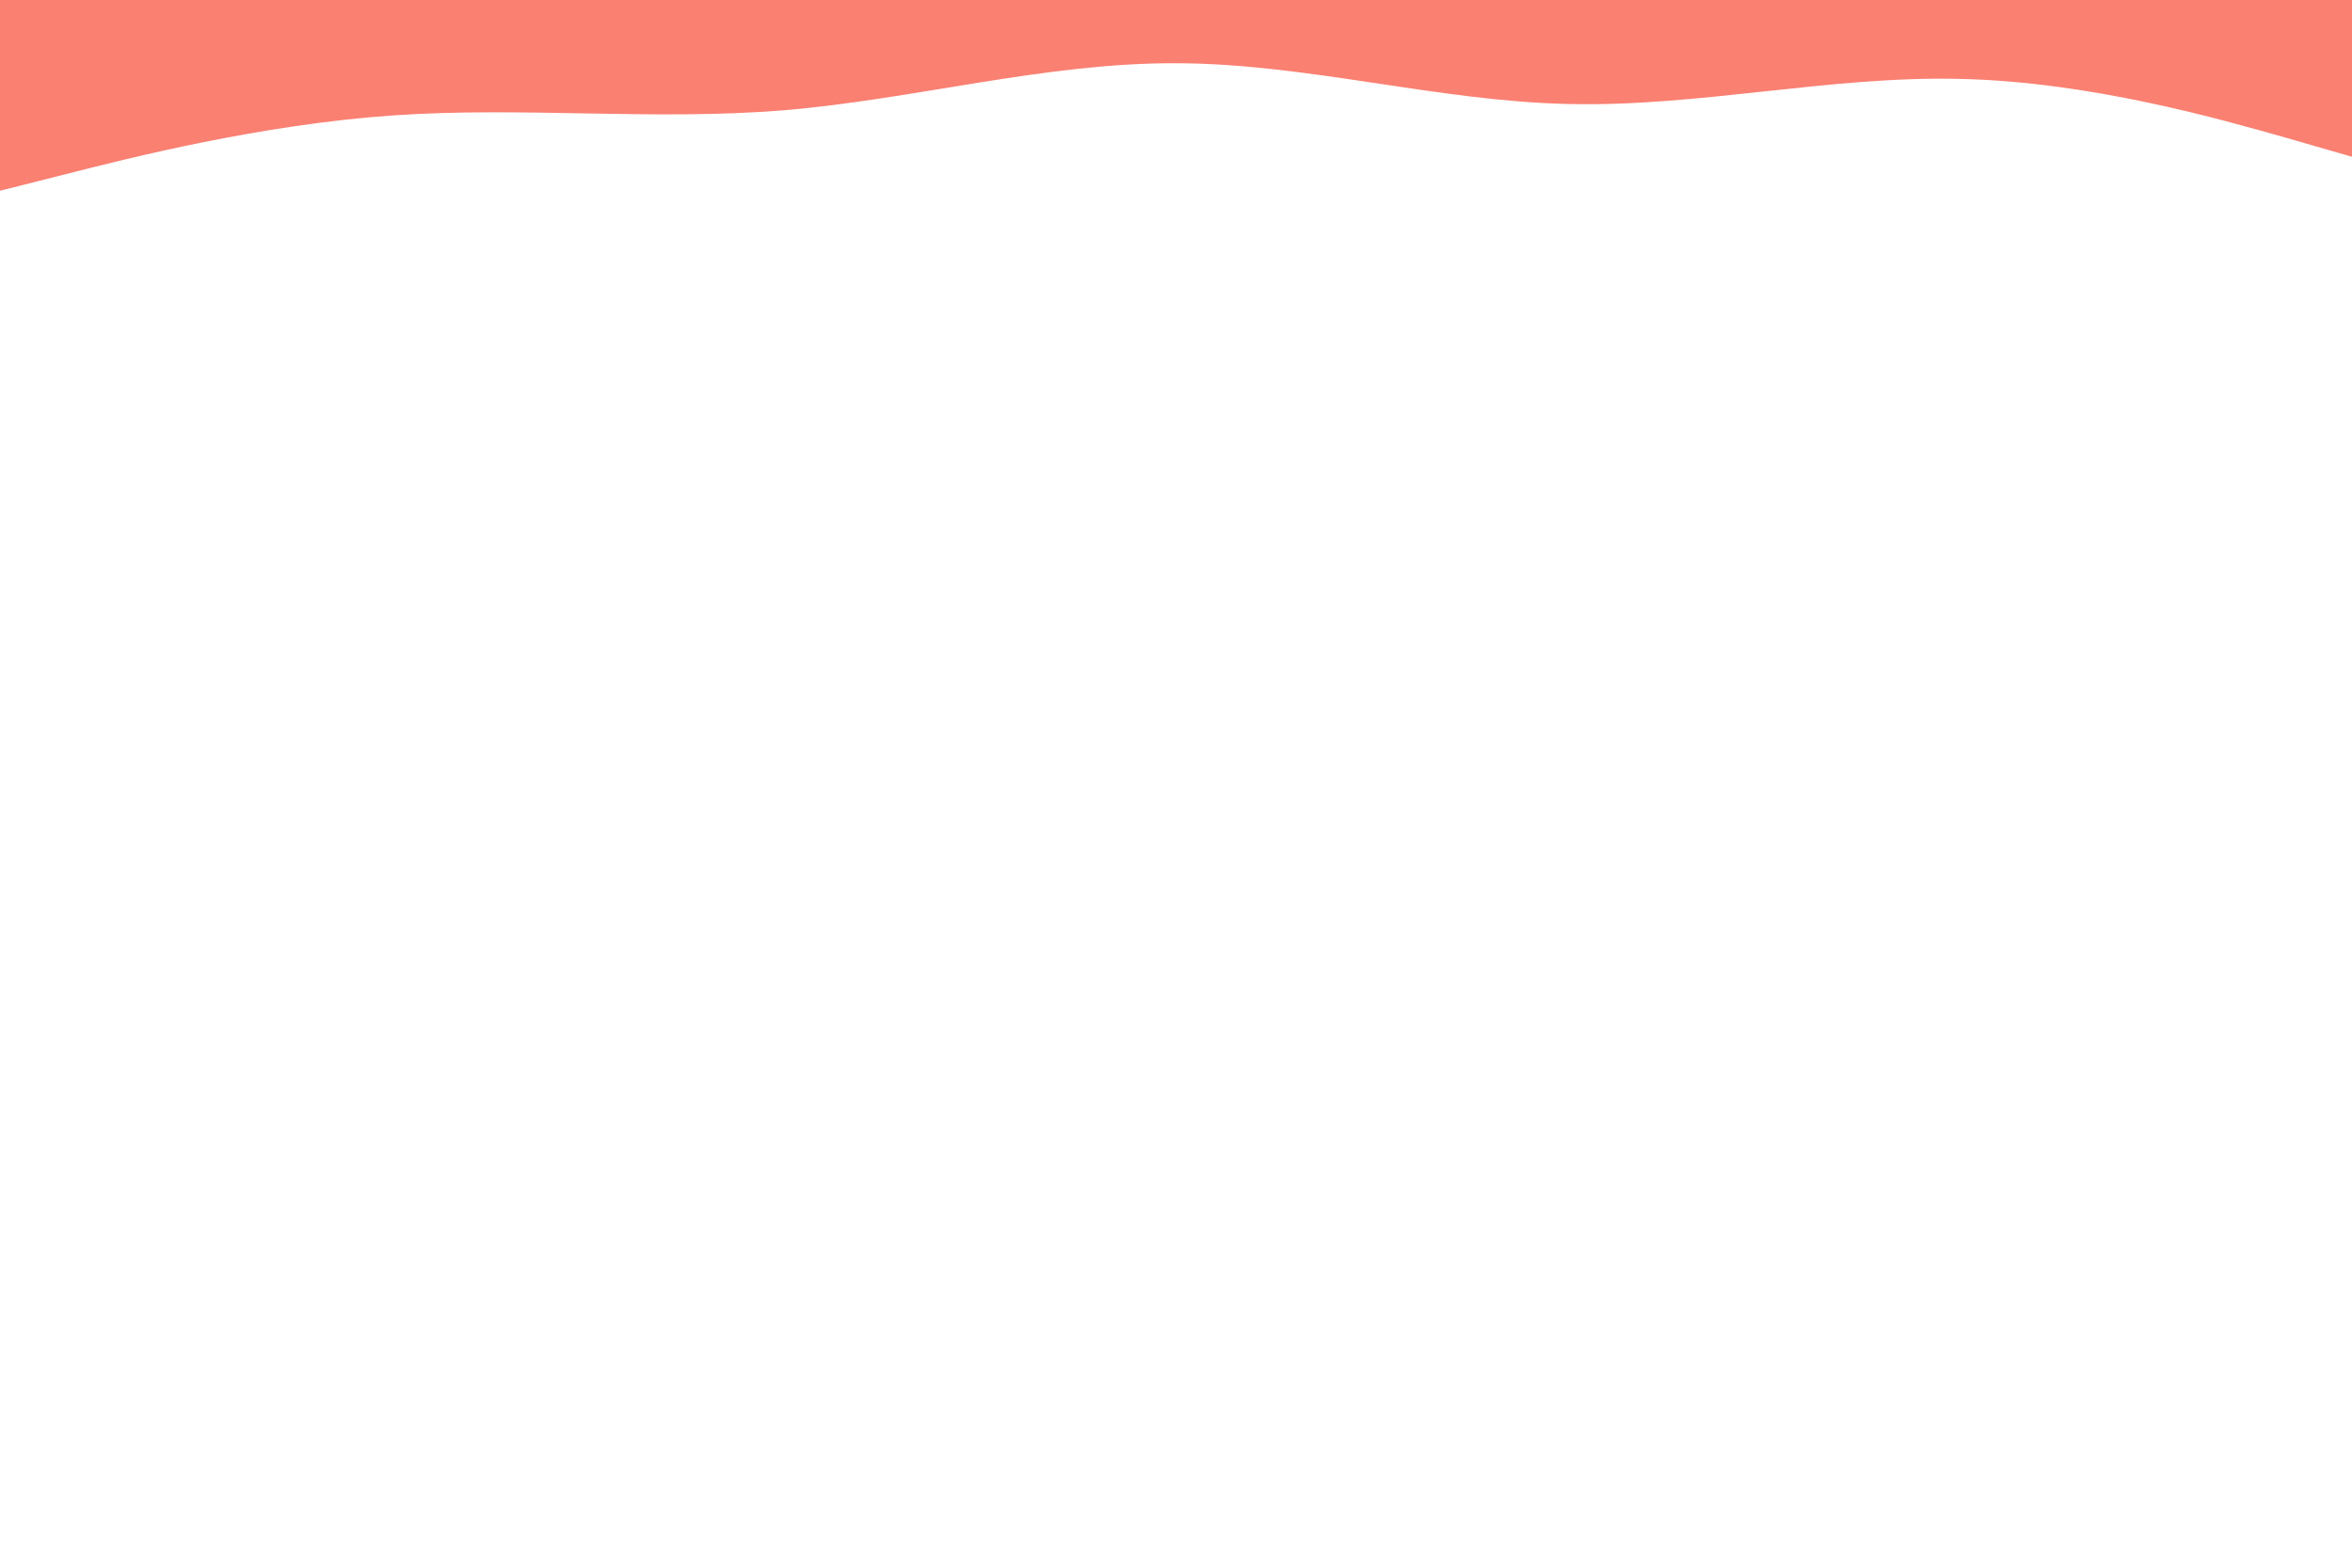 <svg id="visual" viewBox="0 0 900 600" width="900" height="600" xmlns="http://www.w3.org/2000/svg" xmlns:xlink="http://www.w3.org/1999/xlink" version="1.1"><rect x="0" y="0" width="900" height="600" fill="#ffffff"></rect><path d="M0 73L25 66.7C50 60.3 100 47.7 150 44.2C200 40.7 250 46.3 300 42.2C350 38 400 24 450 24.2C500 24.3 550 38.7 600 39.8C650 41 700 29 750 30.2C800 31.3 850 45.7 875 52.8L900 60L900 0L875 0C850 0 800 0 750 0C700 0 650 0 600 0C550 0 500 0 450 0C400 0 350 0 300 0C250 0 200 0 150 0C100 0 50 0 25 0L0 0Z" fill="#fa8072" stroke-linecap="round" stroke-linejoin="miter"></path></svg>